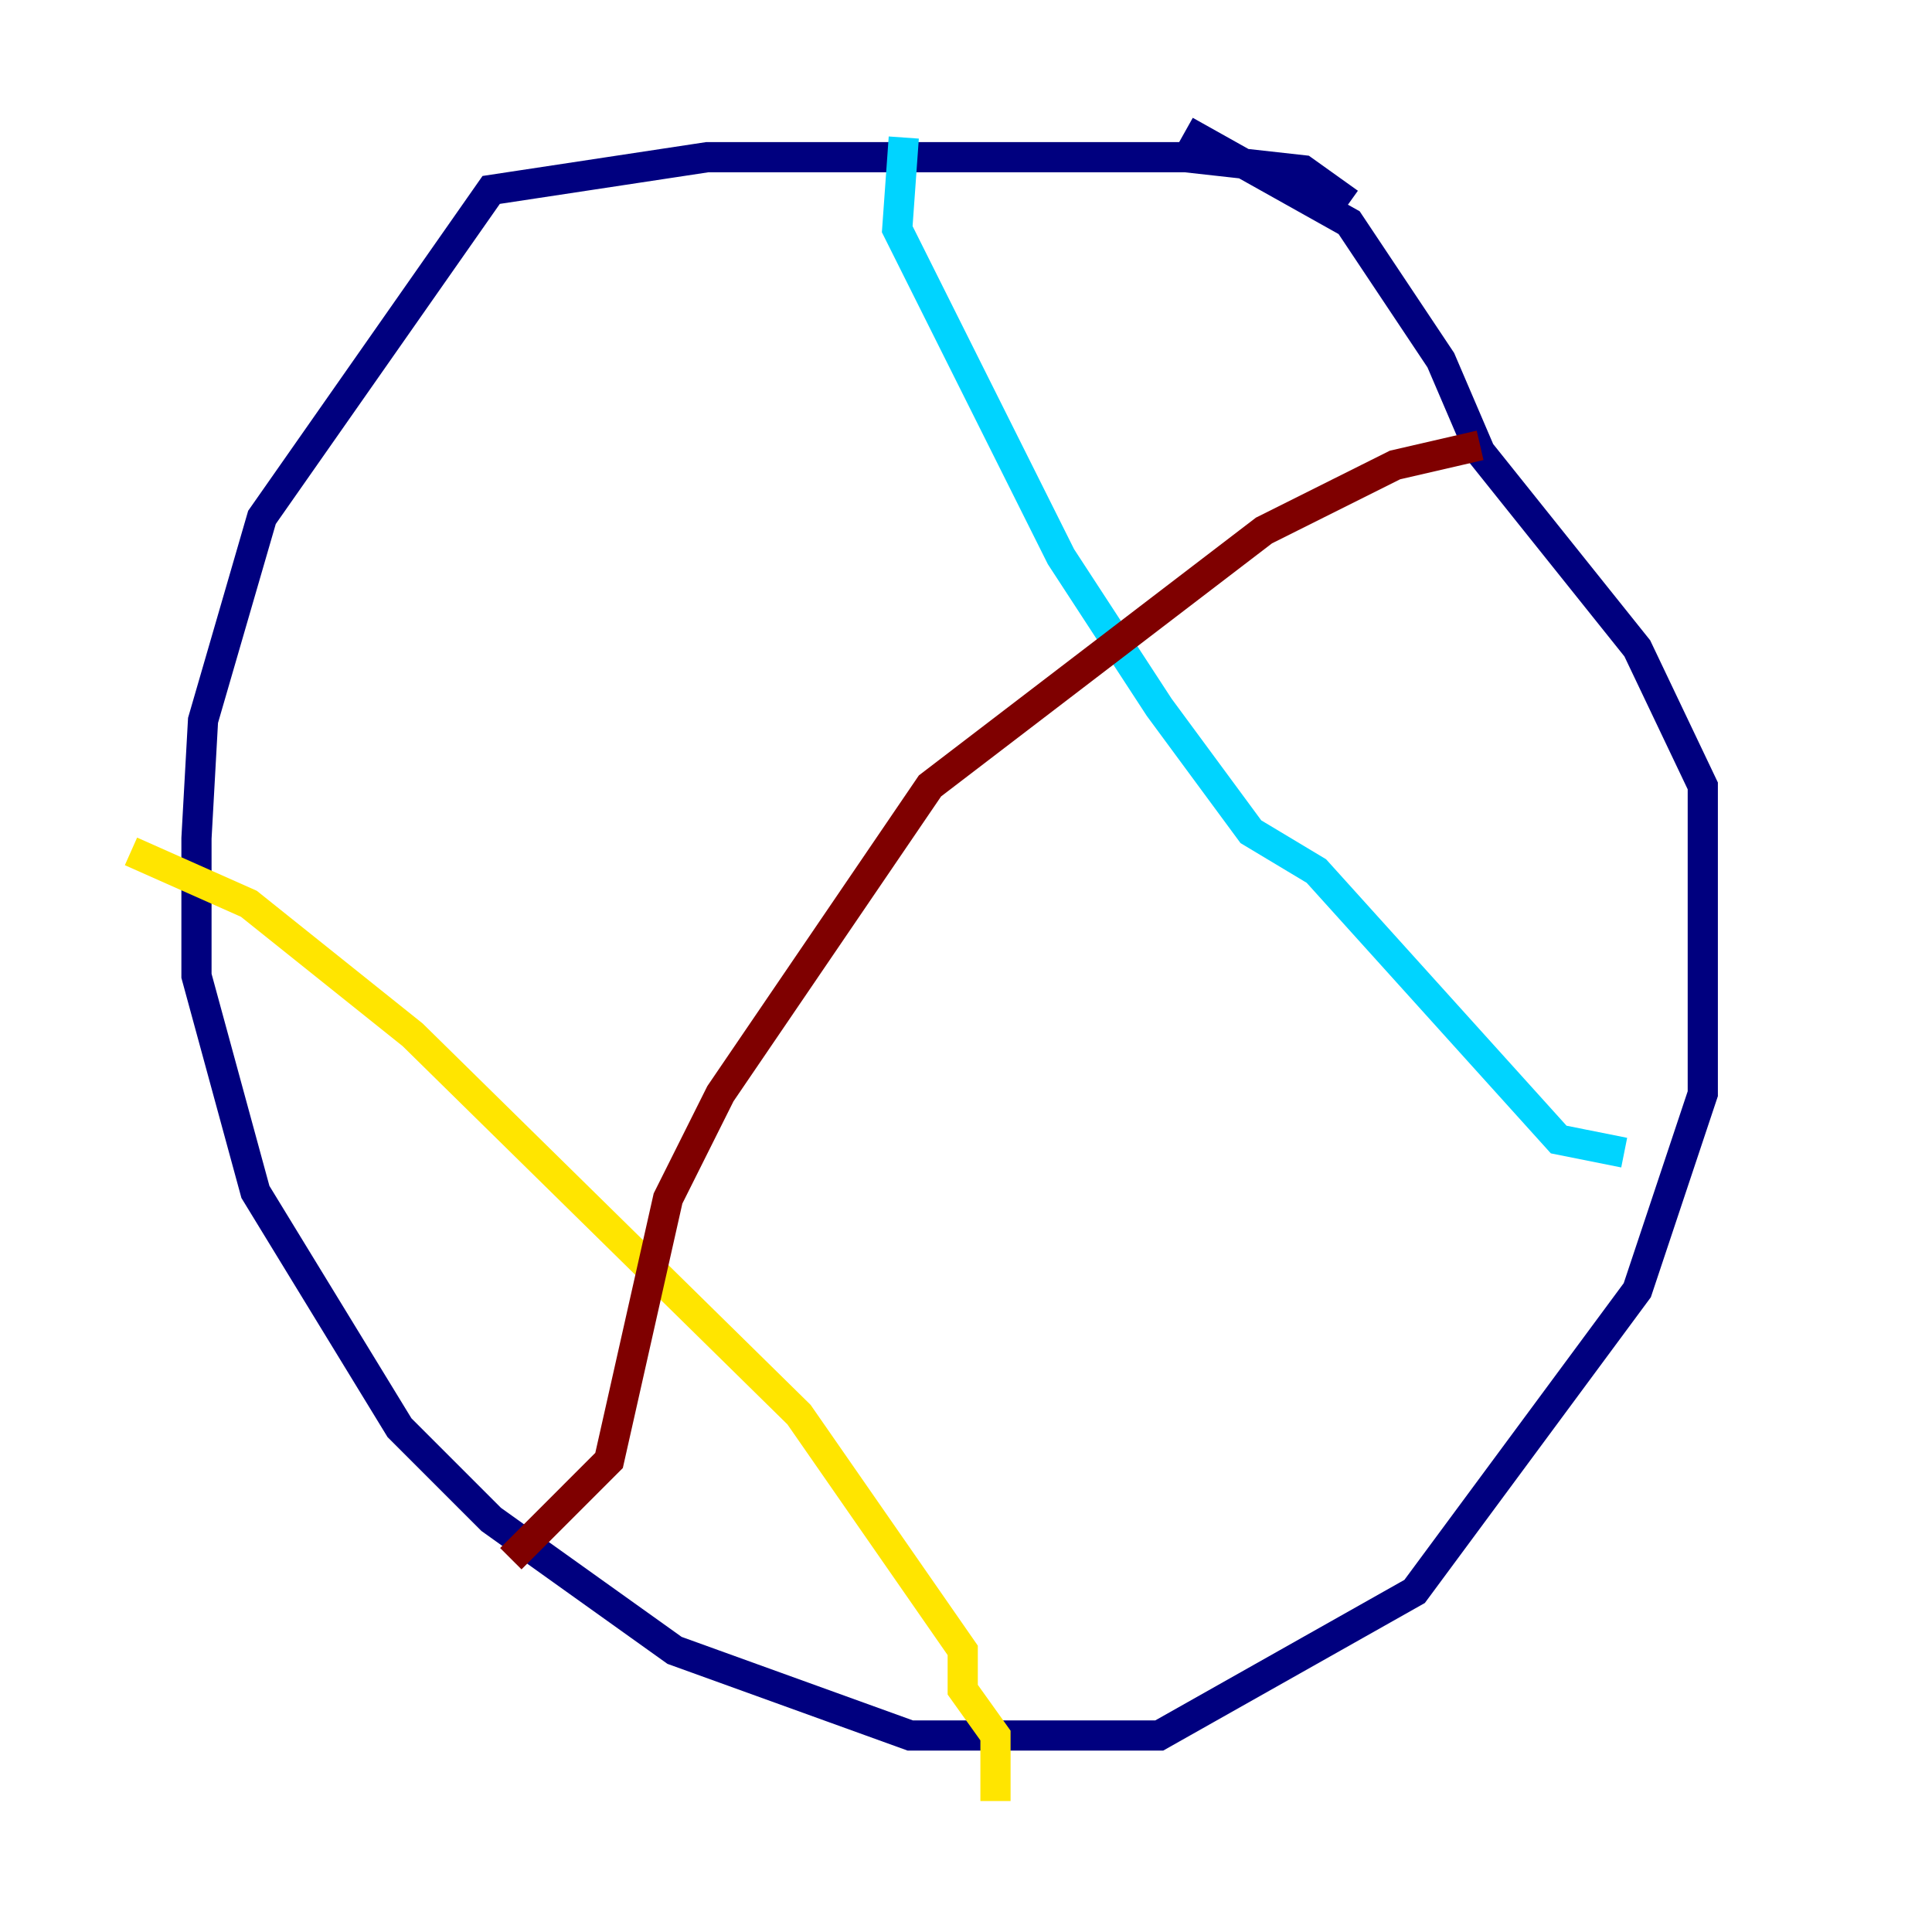 <?xml version="1.0" encoding="utf-8" ?>
<svg baseProfile="tiny" height="128" version="1.2" viewBox="0,0,128,128" width="128" xmlns="http://www.w3.org/2000/svg" xmlns:ev="http://www.w3.org/2001/xml-events" xmlns:xlink="http://www.w3.org/1999/xlink"><defs /><polyline fill="none" points="89.383,13.451 86.346,11.281 78.536,10.414 46.861,10.414 32.542,12.583 17.356,34.278 13.451,47.729 13.017,55.539 13.017,64.651 16.922,78.969 26.468,94.59 32.542,100.664 44.691,109.342 60.312,114.983 76.8,114.983 93.722,105.437 108.475,85.478 112.814,72.461 112.814,52.068 108.475,42.956 98.061,29.939 95.458,23.864 89.383,14.752 78.536,8.678" stroke="#00007f" stroke-width="2" /><polyline fill="none" points="59.878,9.112 59.444,15.186 70.291,36.881 76.8,46.861 82.875,55.105 87.214,57.709 103.268,75.498 107.607,76.366" stroke="#00d4ff" stroke-width="2" /><polyline fill="none" points="8.678,56.407 16.488,59.878 27.336,68.556 52.936,93.722 63.783,109.342 63.783,111.946 65.953,114.983 65.953,119.322" stroke="#ffe500" stroke-width="2" /><polyline fill="none" points="33.844,103.268 40.352,96.759 44.258,79.403 47.729,72.461 61.614,52.068 83.742,35.146 92.42,30.807 98.061,29.505" stroke="#7f0000" stroke-width="2" /></svg>